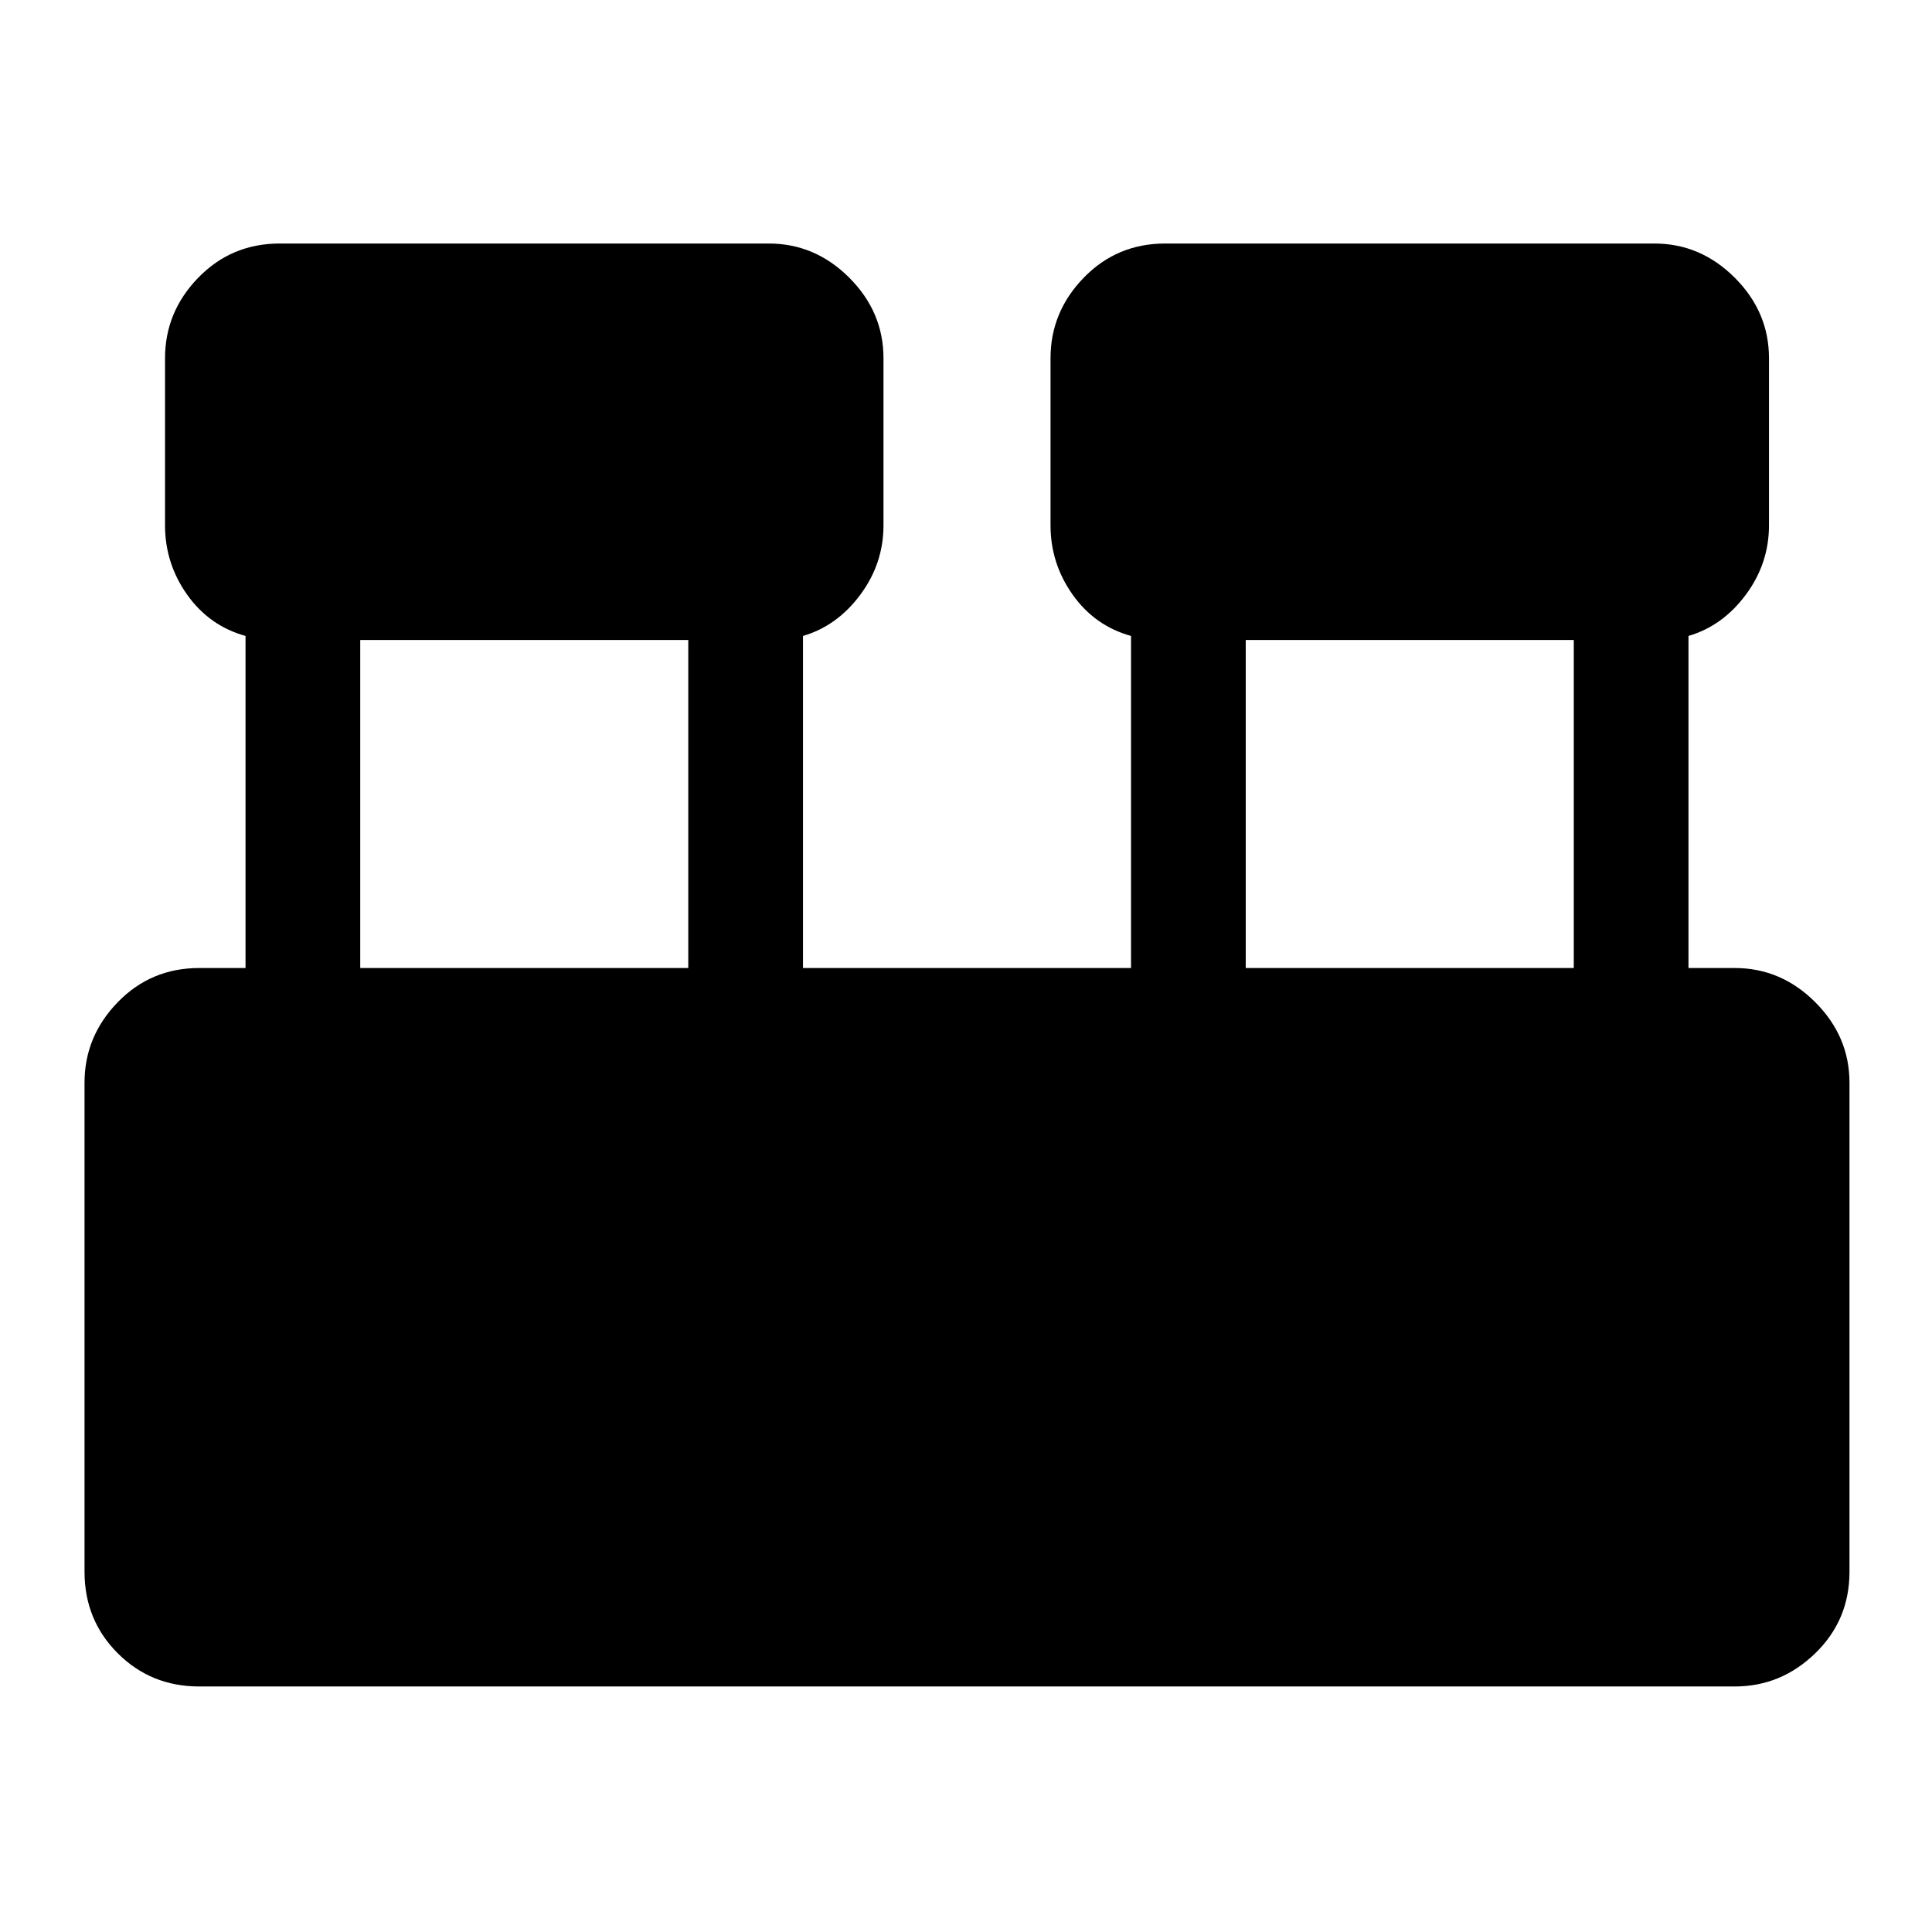 <svg xmlns="http://www.w3.org/2000/svg" height="48" width="48"><path d="M4.95 41.9q-1.2 0-2.025-.825T2.1 39.05V26.9q0-1.15.825-2 .825-.85 2.025-.85H6.1V15.8q-.9-.25-1.45-1.025Q4.1 14 4.1 13.05V8.9q0-1.15.825-2 .825-.85 2.025-.85H19.1q1.15 0 2 .85.85.85.85 2v4.15q0 .95-.575 1.725-.575.775-1.425 1.025v8.25h8.15V15.8q-.9-.25-1.45-1.025-.55-.775-.55-1.725V8.9q0-1.15.825-2 .825-.85 2.025-.85H41.1q1.15 0 2 .85.85.85.85 2v4.15q0 .95-.575 1.725-.575.775-1.425 1.025v8.25h1.15q1.15 0 2 .85.85.85.85 2v12.15q0 1.2-.85 2.025t-2 .825Zm26-17.85h8.15V15.9h-8.15Zm-22 0h8.15V15.9H8.95Z"/></svg>